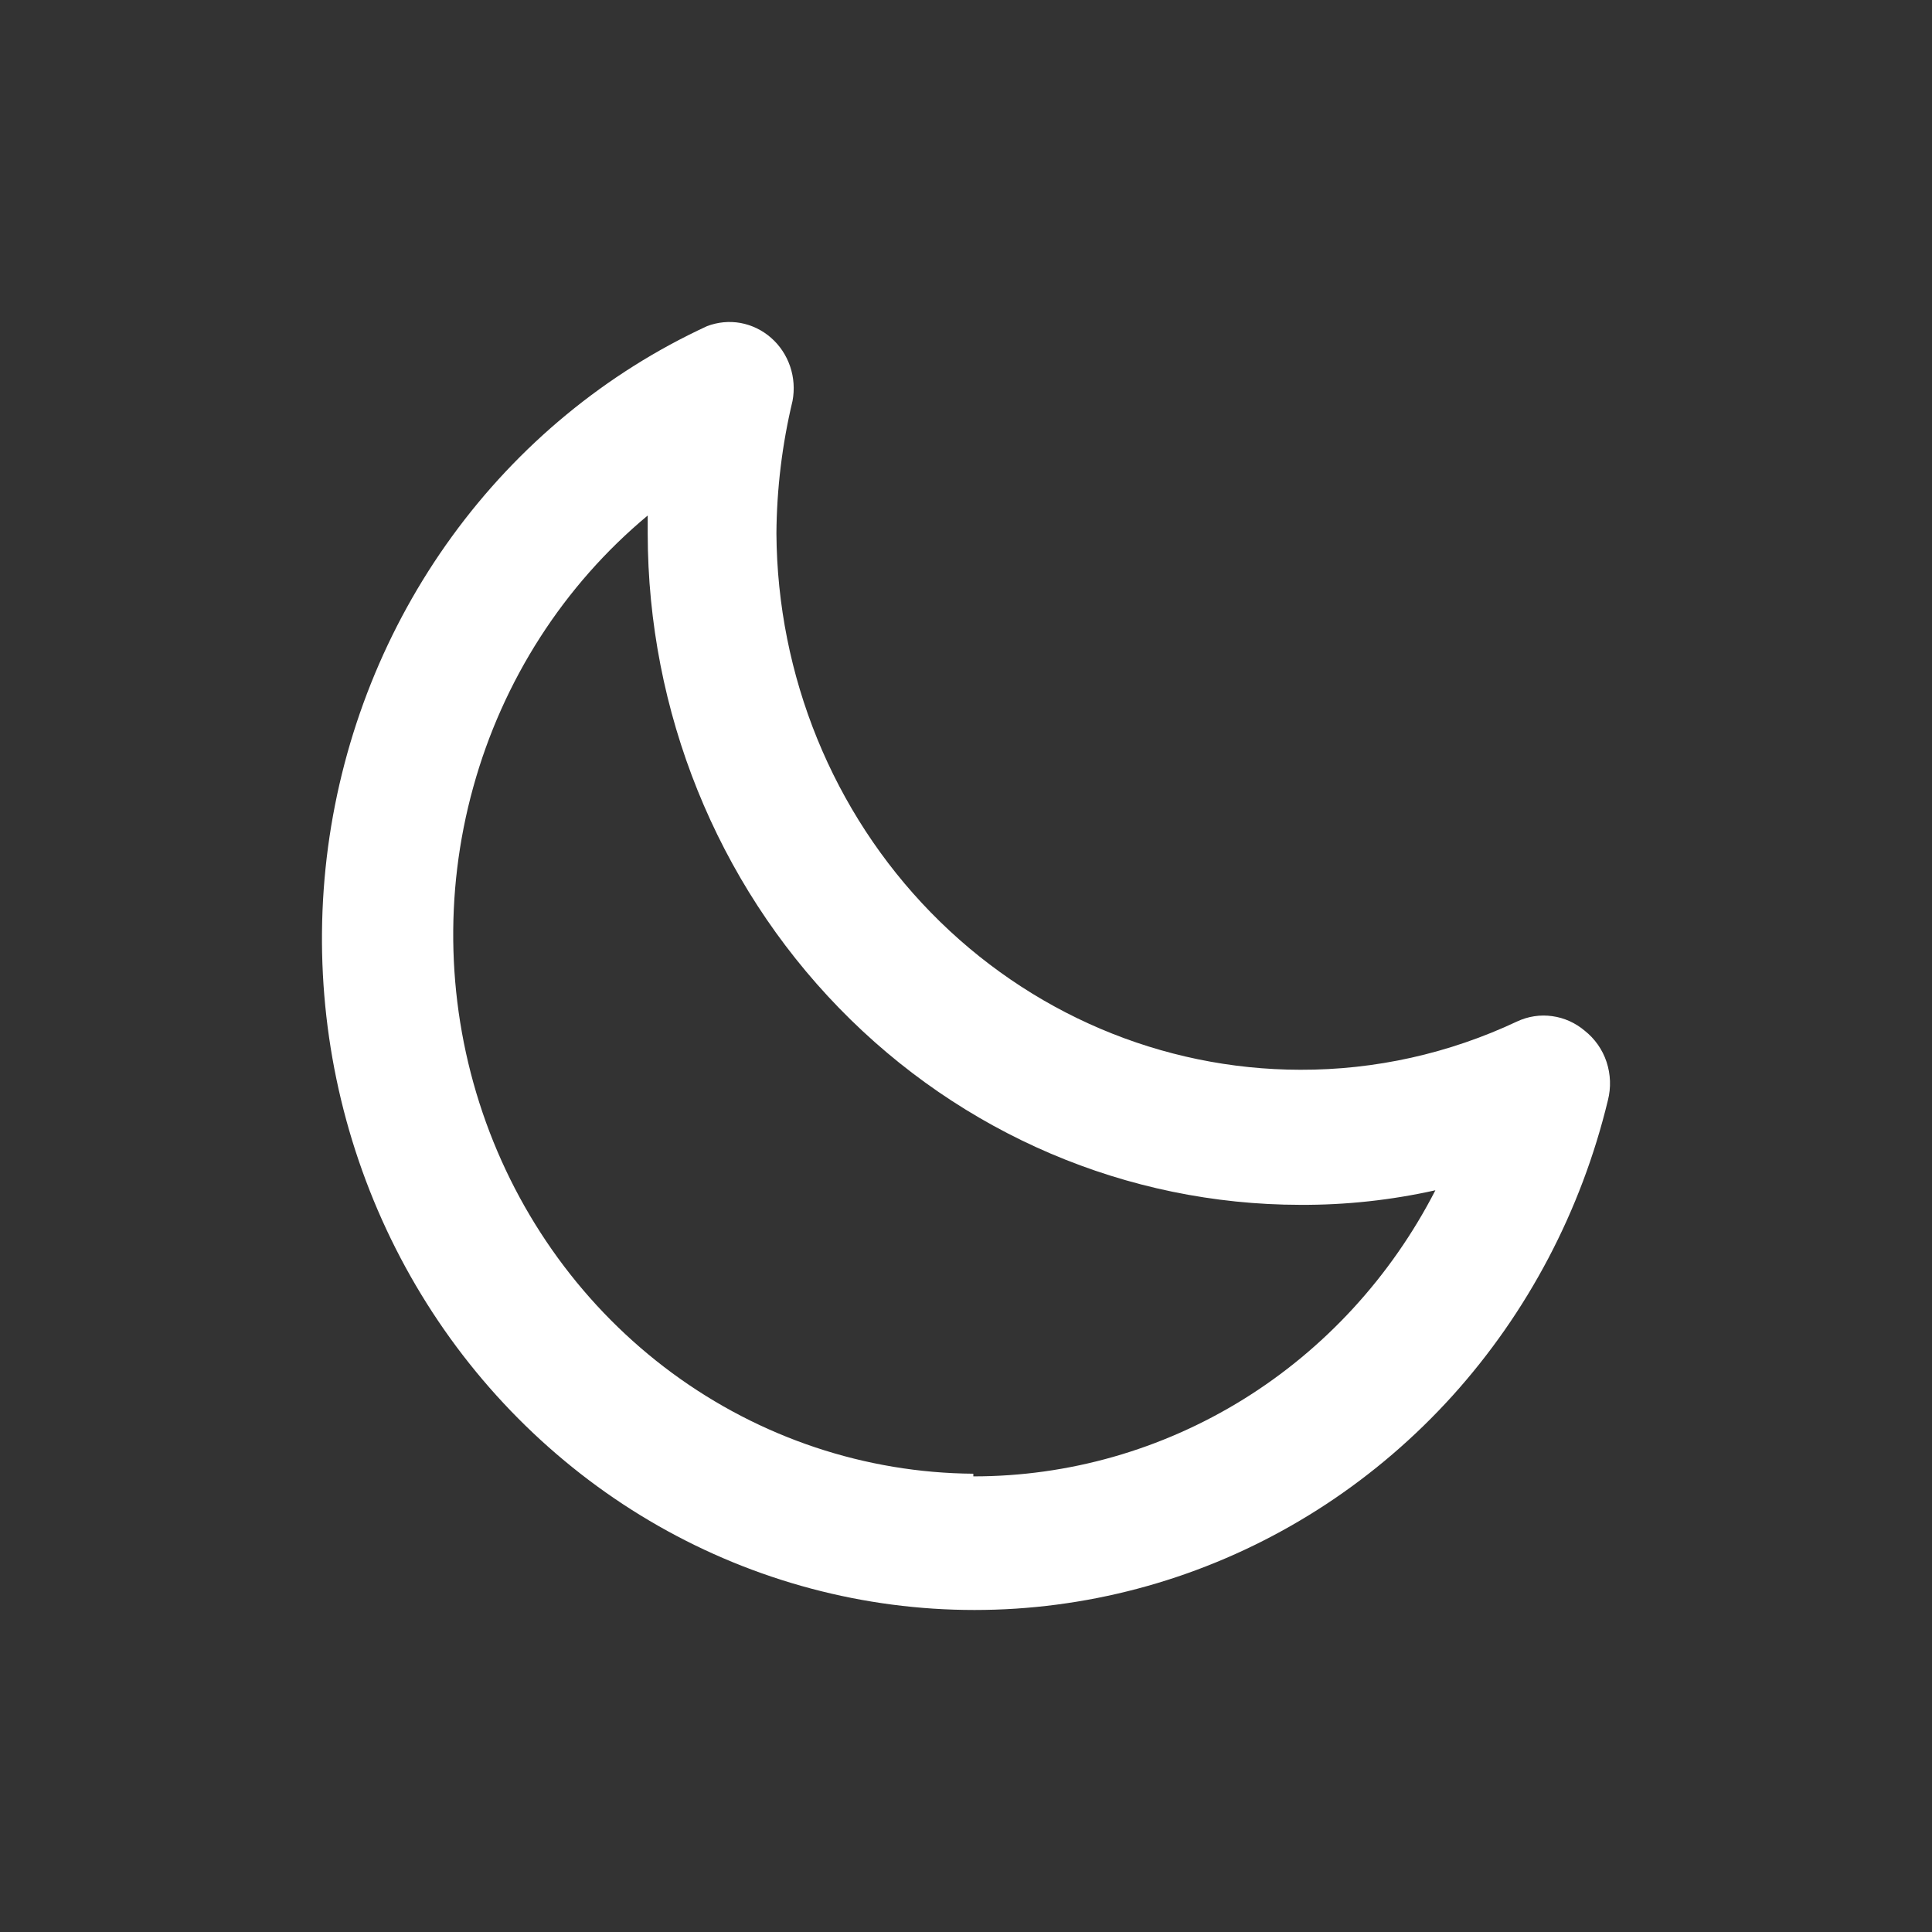 <svg width="24" height="24" viewBox="0 0 24 24" fill="none" xmlns="http://www.w3.org/2000/svg">
<rect x="0" y="0" width="24" height="24" fill="#333333" stroke="none"/>
<path d="M19.686 12.804C19.57 12.706 19.43 12.643 19.282 12.623C19.134 12.602 18.983 12.625 18.846 12.689C18.001 13.087 17.082 13.292 16.152 13.289C14.433 13.287 12.784 12.585 11.565 11.337C10.346 10.089 9.656 8.396 9.645 6.626C9.649 6.072 9.716 5.52 9.845 4.981C9.872 4.838 9.862 4.689 9.815 4.551C9.768 4.413 9.686 4.29 9.578 4.196C9.47 4.101 9.339 4.038 9.199 4.012C9.059 3.987 8.915 4.001 8.782 4.052C7.529 4.631 6.439 5.53 5.616 6.662C4.793 7.794 4.263 9.123 4.075 10.523C3.888 11.924 4.05 13.351 4.546 14.669C5.042 15.988 5.856 17.155 6.911 18.061C7.965 18.968 9.227 19.583 10.576 19.85C11.925 20.117 13.319 20.026 14.625 19.587C15.931 19.148 17.107 18.374 18.043 17.339C18.978 16.303 19.643 15.04 19.974 13.668C20.014 13.511 20.008 13.345 19.957 13.191C19.906 13.037 19.811 12.903 19.686 12.804ZM12.091 18.307C10.75 18.297 9.444 17.861 8.352 17.058C7.261 16.255 6.438 15.125 5.995 13.822C5.552 12.518 5.511 11.106 5.879 9.778C6.246 8.451 7.003 7.272 8.046 6.404V6.626C8.048 8.838 8.903 10.958 10.423 12.522C11.943 14.086 14.003 14.965 16.152 14.967C16.717 14.97 17.279 14.909 17.831 14.786C17.279 15.86 16.453 16.759 15.442 17.385C14.43 18.011 13.272 18.341 12.091 18.34V18.307Z" fill="white"/>
</svg>
